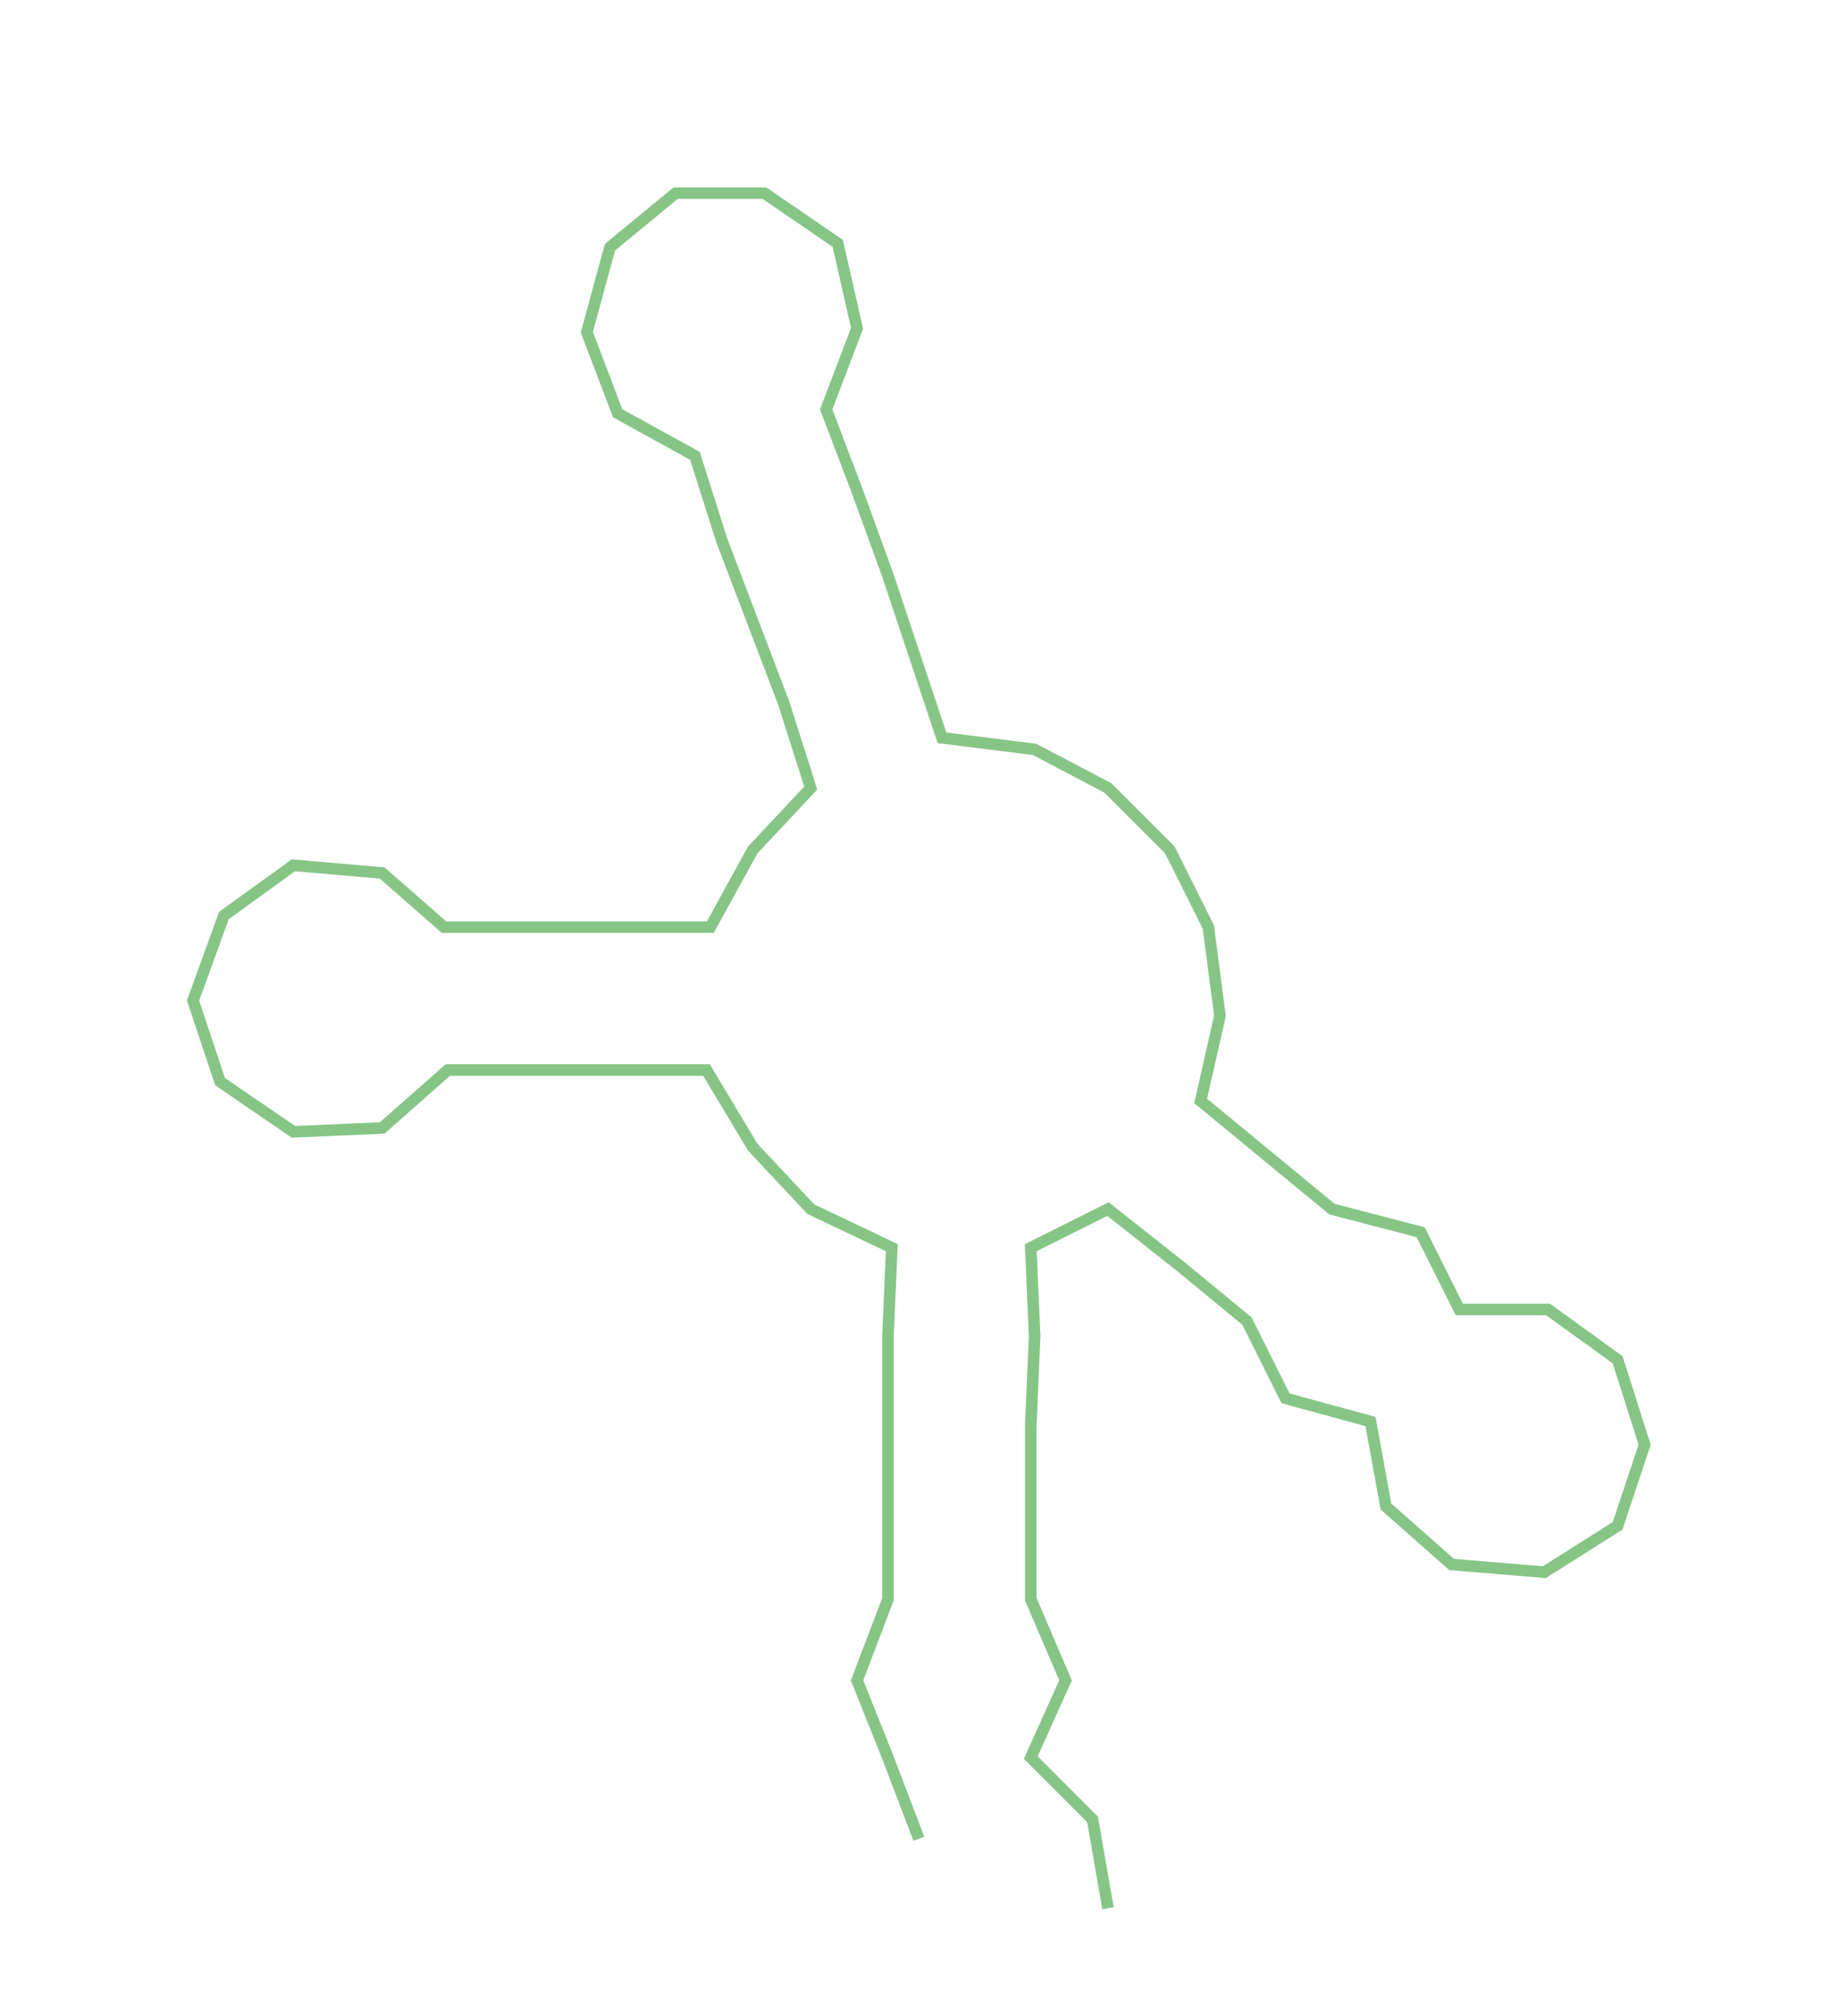 <ns0:svg xmlns:ns0="http://www.w3.org/2000/svg" width="273.859px" height="300px" viewBox="0 0 476.35 521.82"><ns0:path style="stroke:#87c587;stroke-width:3px;fill:none;" d="M238 476 L238 476 L230 455 L222 435 L230 414 L230 391 L230 369 L230 346 L231 323 L210 313 L195 297 L183 277 L161 277 L139 277 L116 277 L99 292 L76 293 L57 280 L50 259 L58 237 L76 224 L99 226 L115 240 L139 240 L161 240 L184 240 L195 220 L210 204 L203 182 L195 161 L187 140 L180 118 L160 107 L152 86 L158 64 L175 50 L198 50 L217 63 L222 85 L214 106 L222 127 L230 149 L237 170 L244 191 L268 194 L287 204 L303 220 L313 240 L316 263 L311 285 L328 299 L345 313 L368 319 L378 339 L401 339 L419 352 L426 374 L419 395 L400 407 L376 405 L359 390 L355 368 L333 362 L323 342 L306 328 L287 313 L267 323 L268 346 L267 369 L267 391 L267 414 L276 435 L267 455 L283 471 L287 494" /></ns0:svg>